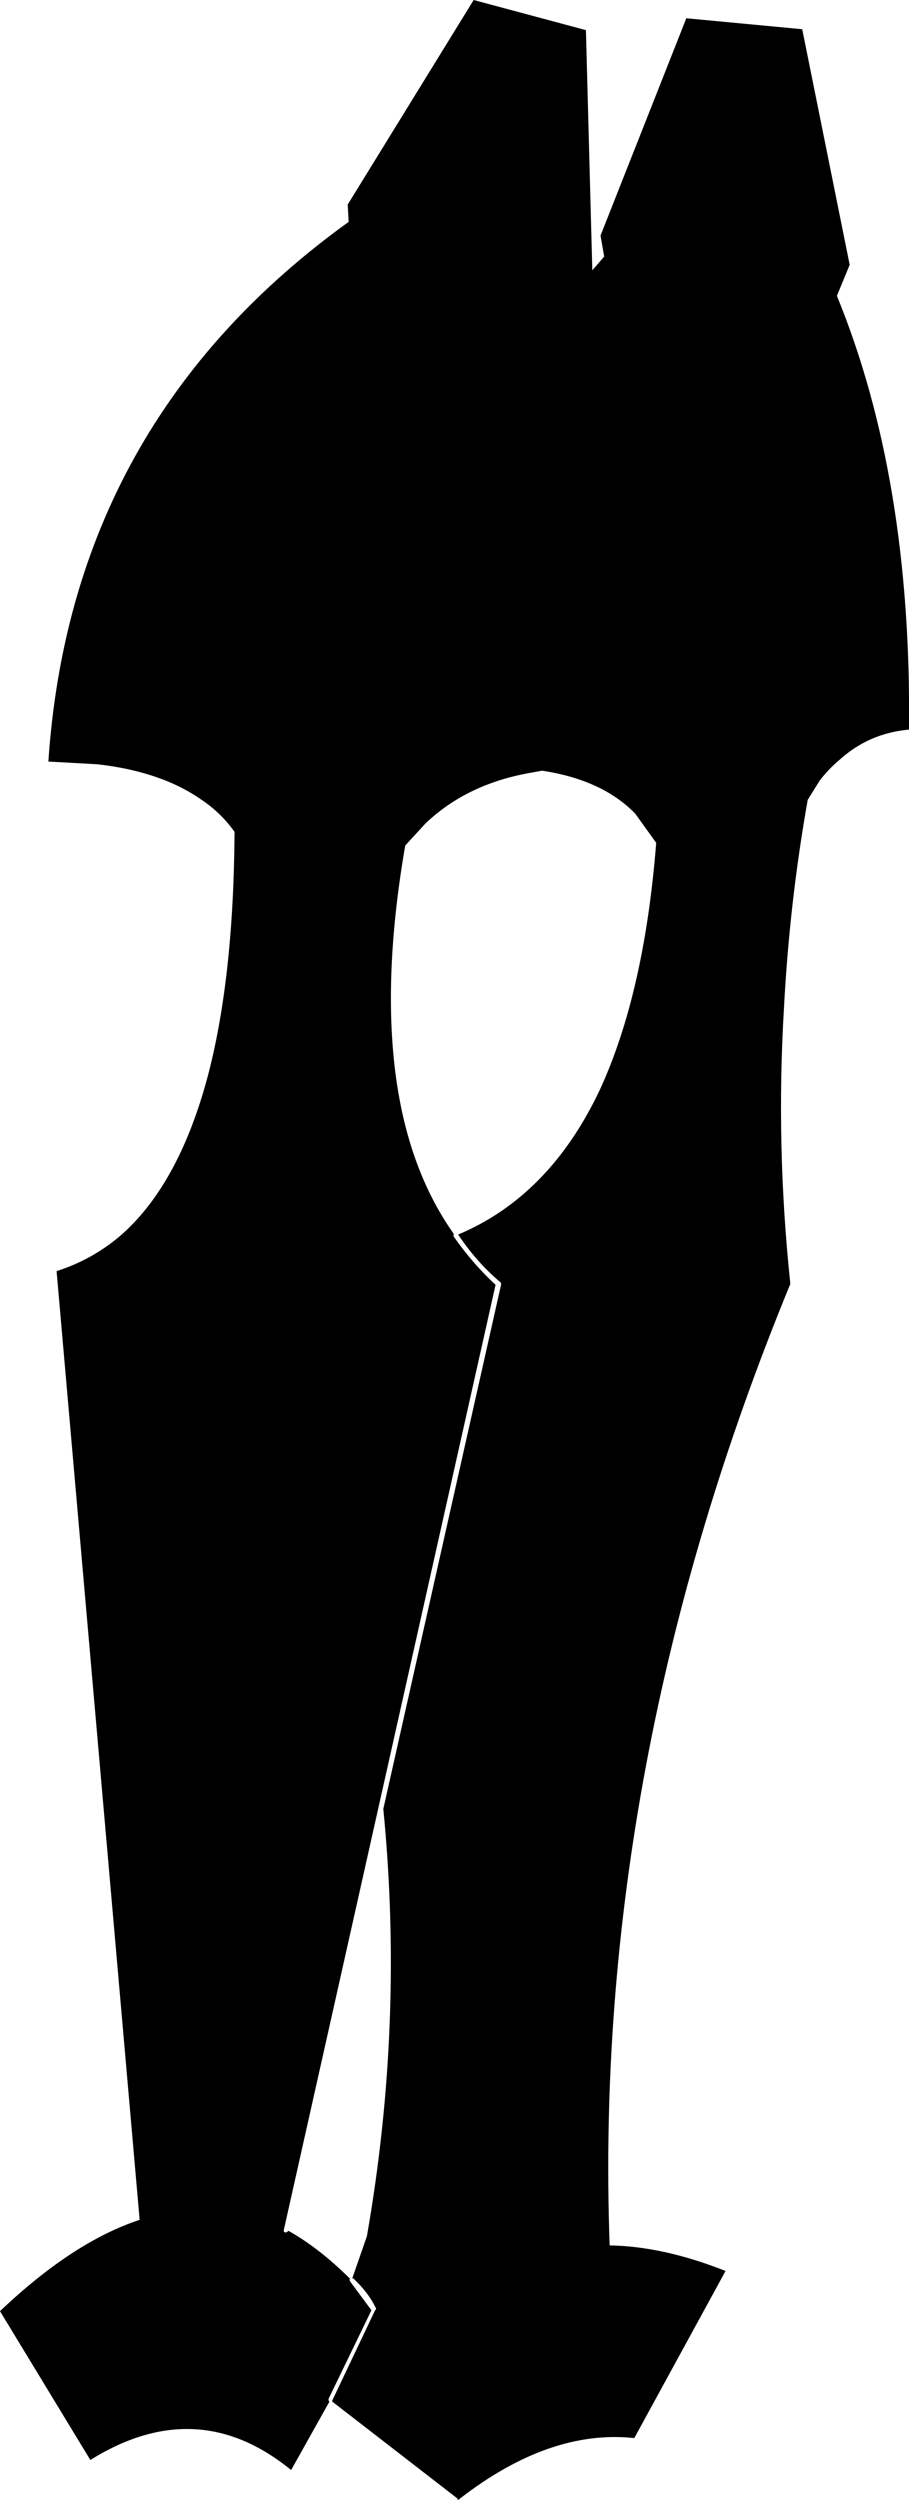 <?xml version="1.0" encoding="UTF-8" standalone="no"?>
<svg xmlns:xlink="http://www.w3.org/1999/xlink" height="136.9px" width="49.8px" xmlns="http://www.w3.org/2000/svg">
  <g transform="matrix(1.0, 0.0, 0.0, 1.0, -177.9, -303.6)">
    <path d="M223.75 319.8 Q227.85 329.8 227.7 343.55 225.5 343.75 223.9 345.2 223.3 345.7 222.8 346.35 L222.15 347.4 Q221.15 353.05 220.85 358.8 220.4 366.35 221.2 373.9 210.35 400.25 211.3 426.55 214.25 426.6 217.65 427.95 L212.65 437.1 Q208.0 436.6 203.05 440.45 L203.0 440.5 202.95 440.4 196.1 435.1 196.1 435.05 198.45 430.1 198.5 430.05 198.5 430.0 Q198.1 429.15 197.25 428.35 L197.2 428.35 198.0 426.05 Q200.05 414.35 198.9 402.65 L205.35 373.95 205.35 373.85 205.3 373.8 Q204.0 372.7 203.0 371.2 208.0 369.1 210.75 363.3 213.2 358.0 213.85 349.75 L212.7 348.15 Q210.9 346.3 207.6 345.8 L207.05 345.9 Q203.5 346.5 201.2 348.7 L200.1 349.9 Q198.7 358.0 199.8 363.85 200.6 368.1 202.75 371.15 L202.75 371.2 202.75 371.3 Q203.8 372.8 205.05 373.95 L193.45 425.7 193.45 425.8 193.55 425.85 193.65 425.8 193.7 425.75 Q195.4 426.7 197.1 428.4 L197.05 428.4 197.05 428.45 197.1 428.55 198.25 430.1 195.9 434.95 195.9 435.05 195.95 435.1 193.85 438.85 Q188.7 434.65 182.85 438.3 L177.9 430.15 Q181.9 426.35 185.55 425.15 L181.0 373.2 Q182.9 372.6 184.45 371.3 187.65 368.55 189.25 362.65 190.7 357.25 190.75 349.15 190.0 348.1 188.95 347.4 186.75 345.85 183.25 345.45 L180.55 345.3 Q181.8 326.7 197.0 315.75 L196.95 314.8 203.85 303.6 210.0 305.25 210.35 318.4 211.0 317.65 210.8 316.5 215.5 304.6 221.85 305.2 224.45 318.1 223.75 319.8" fill="#000000" fill-rule="evenodd" stroke="none"/>
  </g>
</svg>
